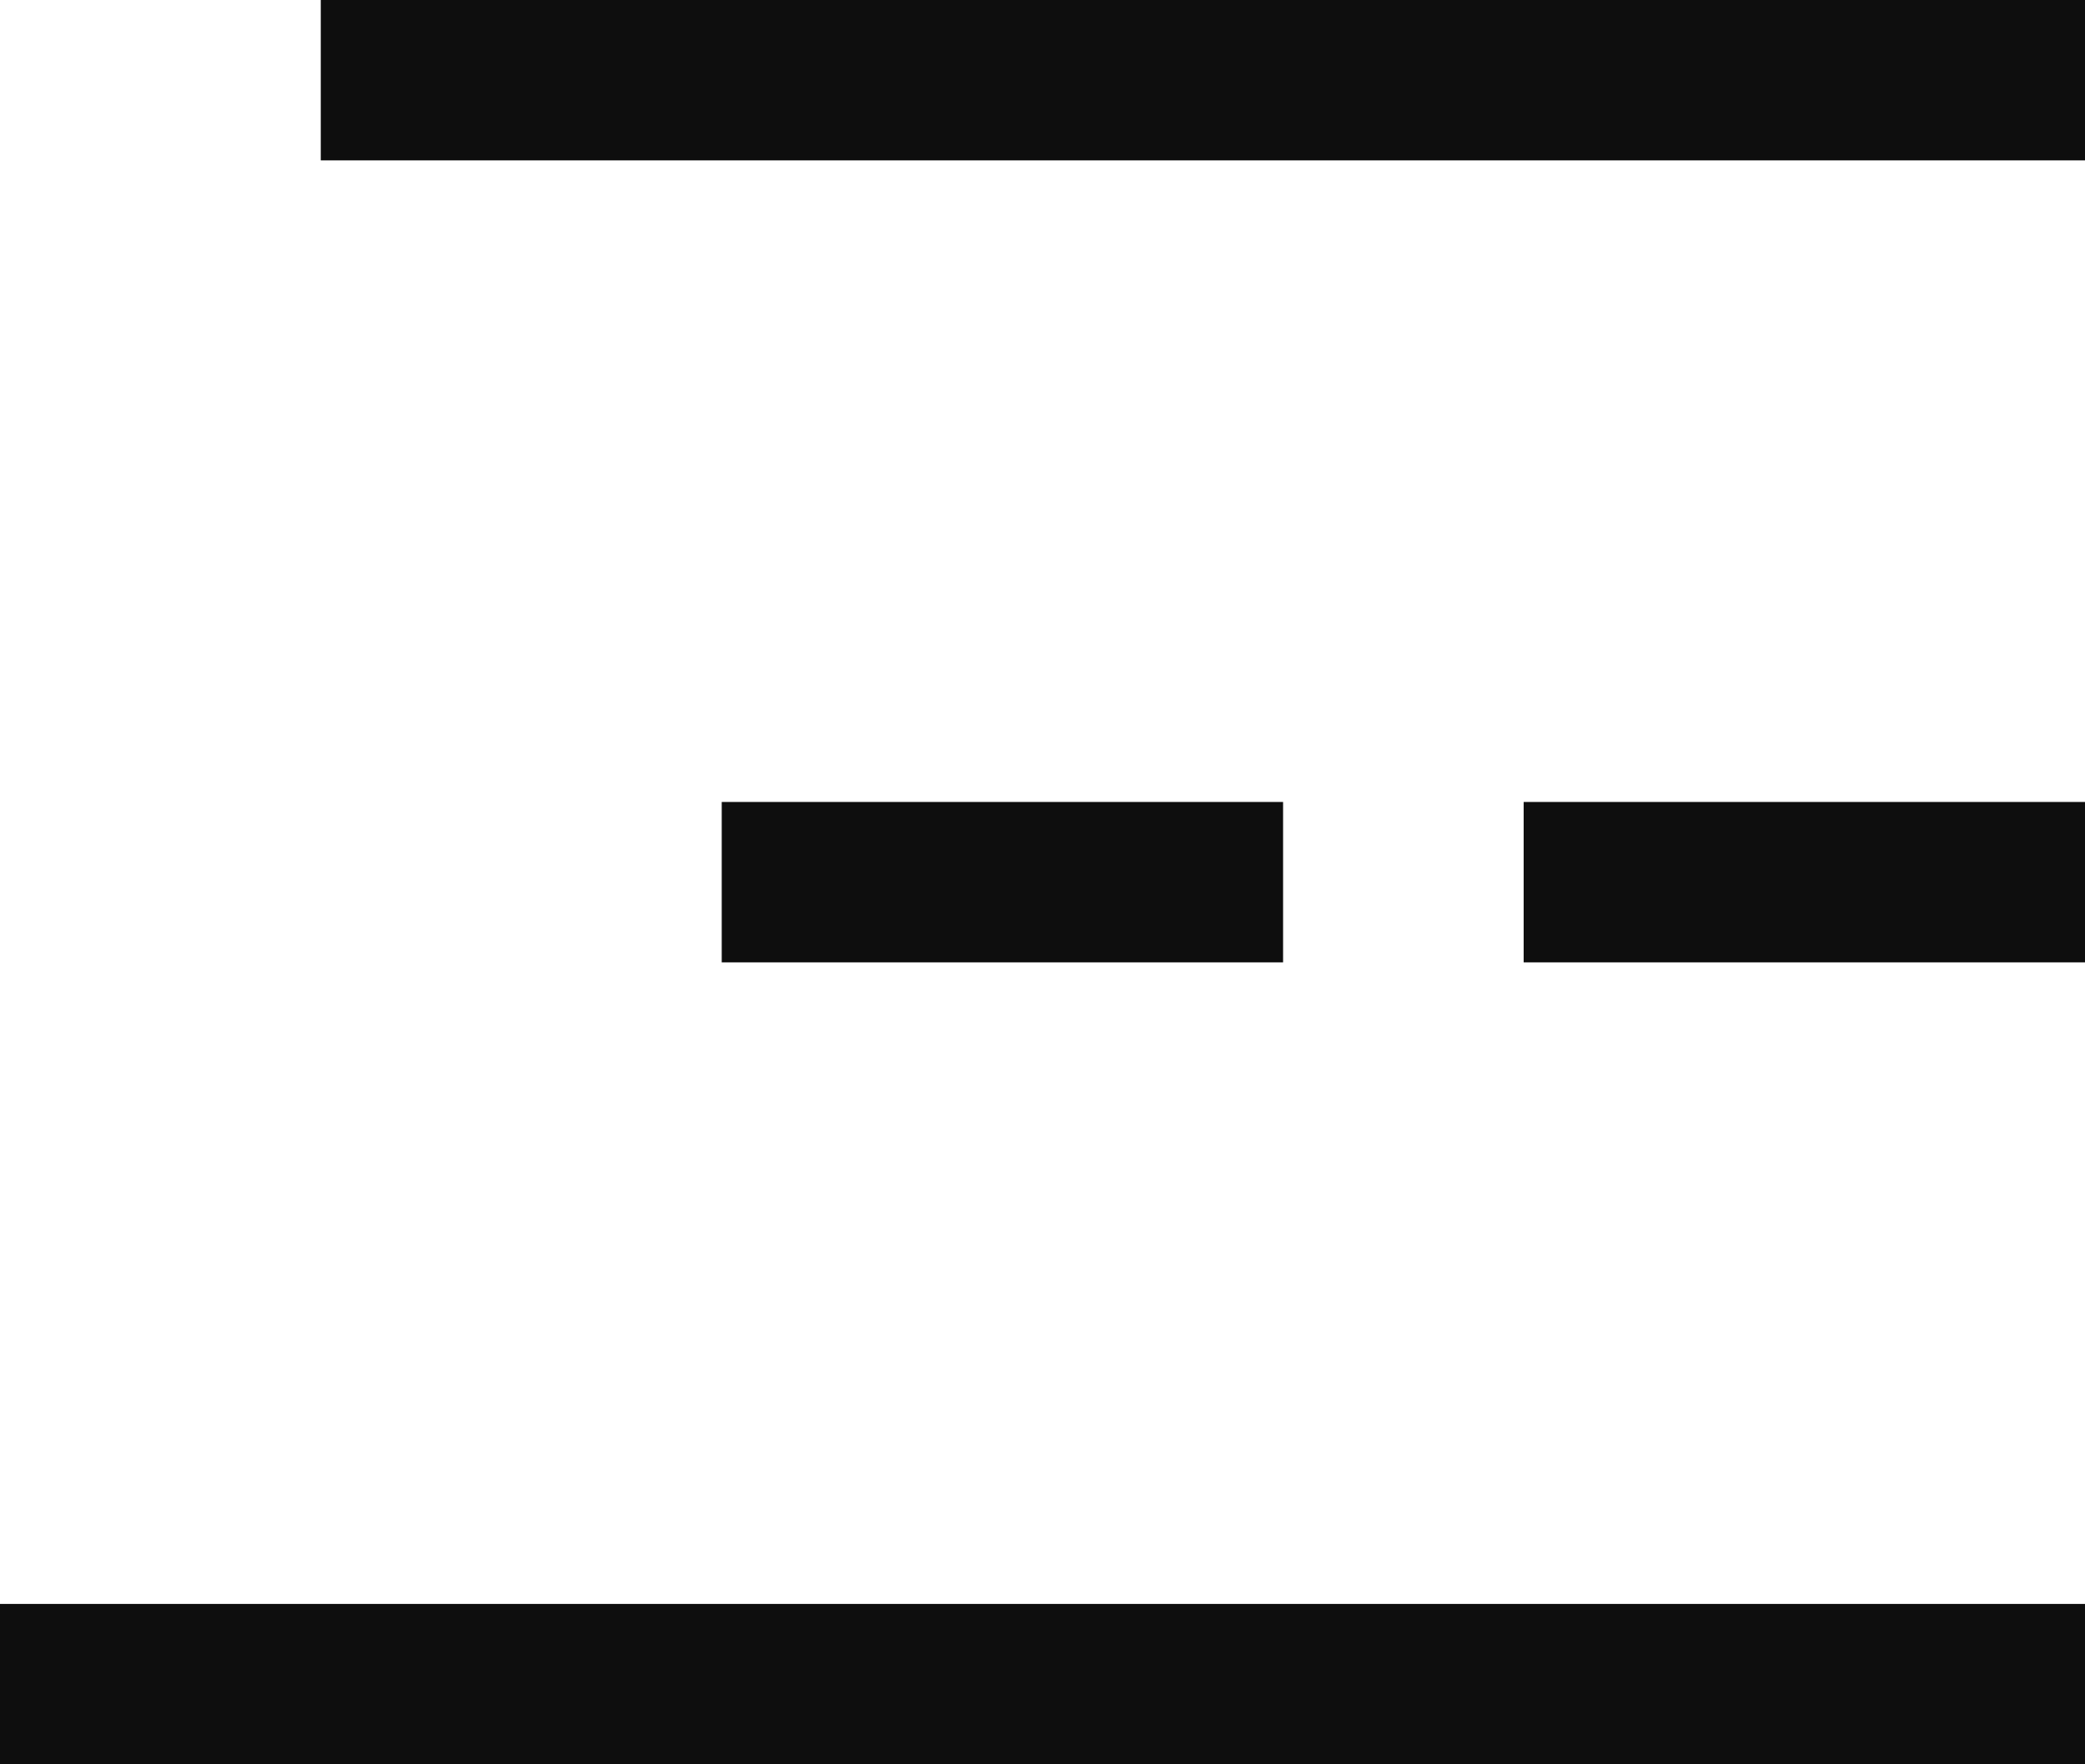 <svg width="26" height="22" viewBox="0 0 26 22" fill="none" xmlns="http://www.w3.org/2000/svg">
<line x1="-5.82819e-08" y1="21" x2="26" y2="21" stroke="#0E0E0E" stroke-width="2"/>
<line x1="4" y1="1" x2="26" y2="1" stroke="#0E0E0E" stroke-width="2"/>
<line x1="9" y1="11" x2="16" y2="11" stroke="#0E0E0E" stroke-width="2"/>
<line x1="19" y1="11" x2="26" y2="11" stroke="#0E0E0E" stroke-width="2"/>
</svg>
